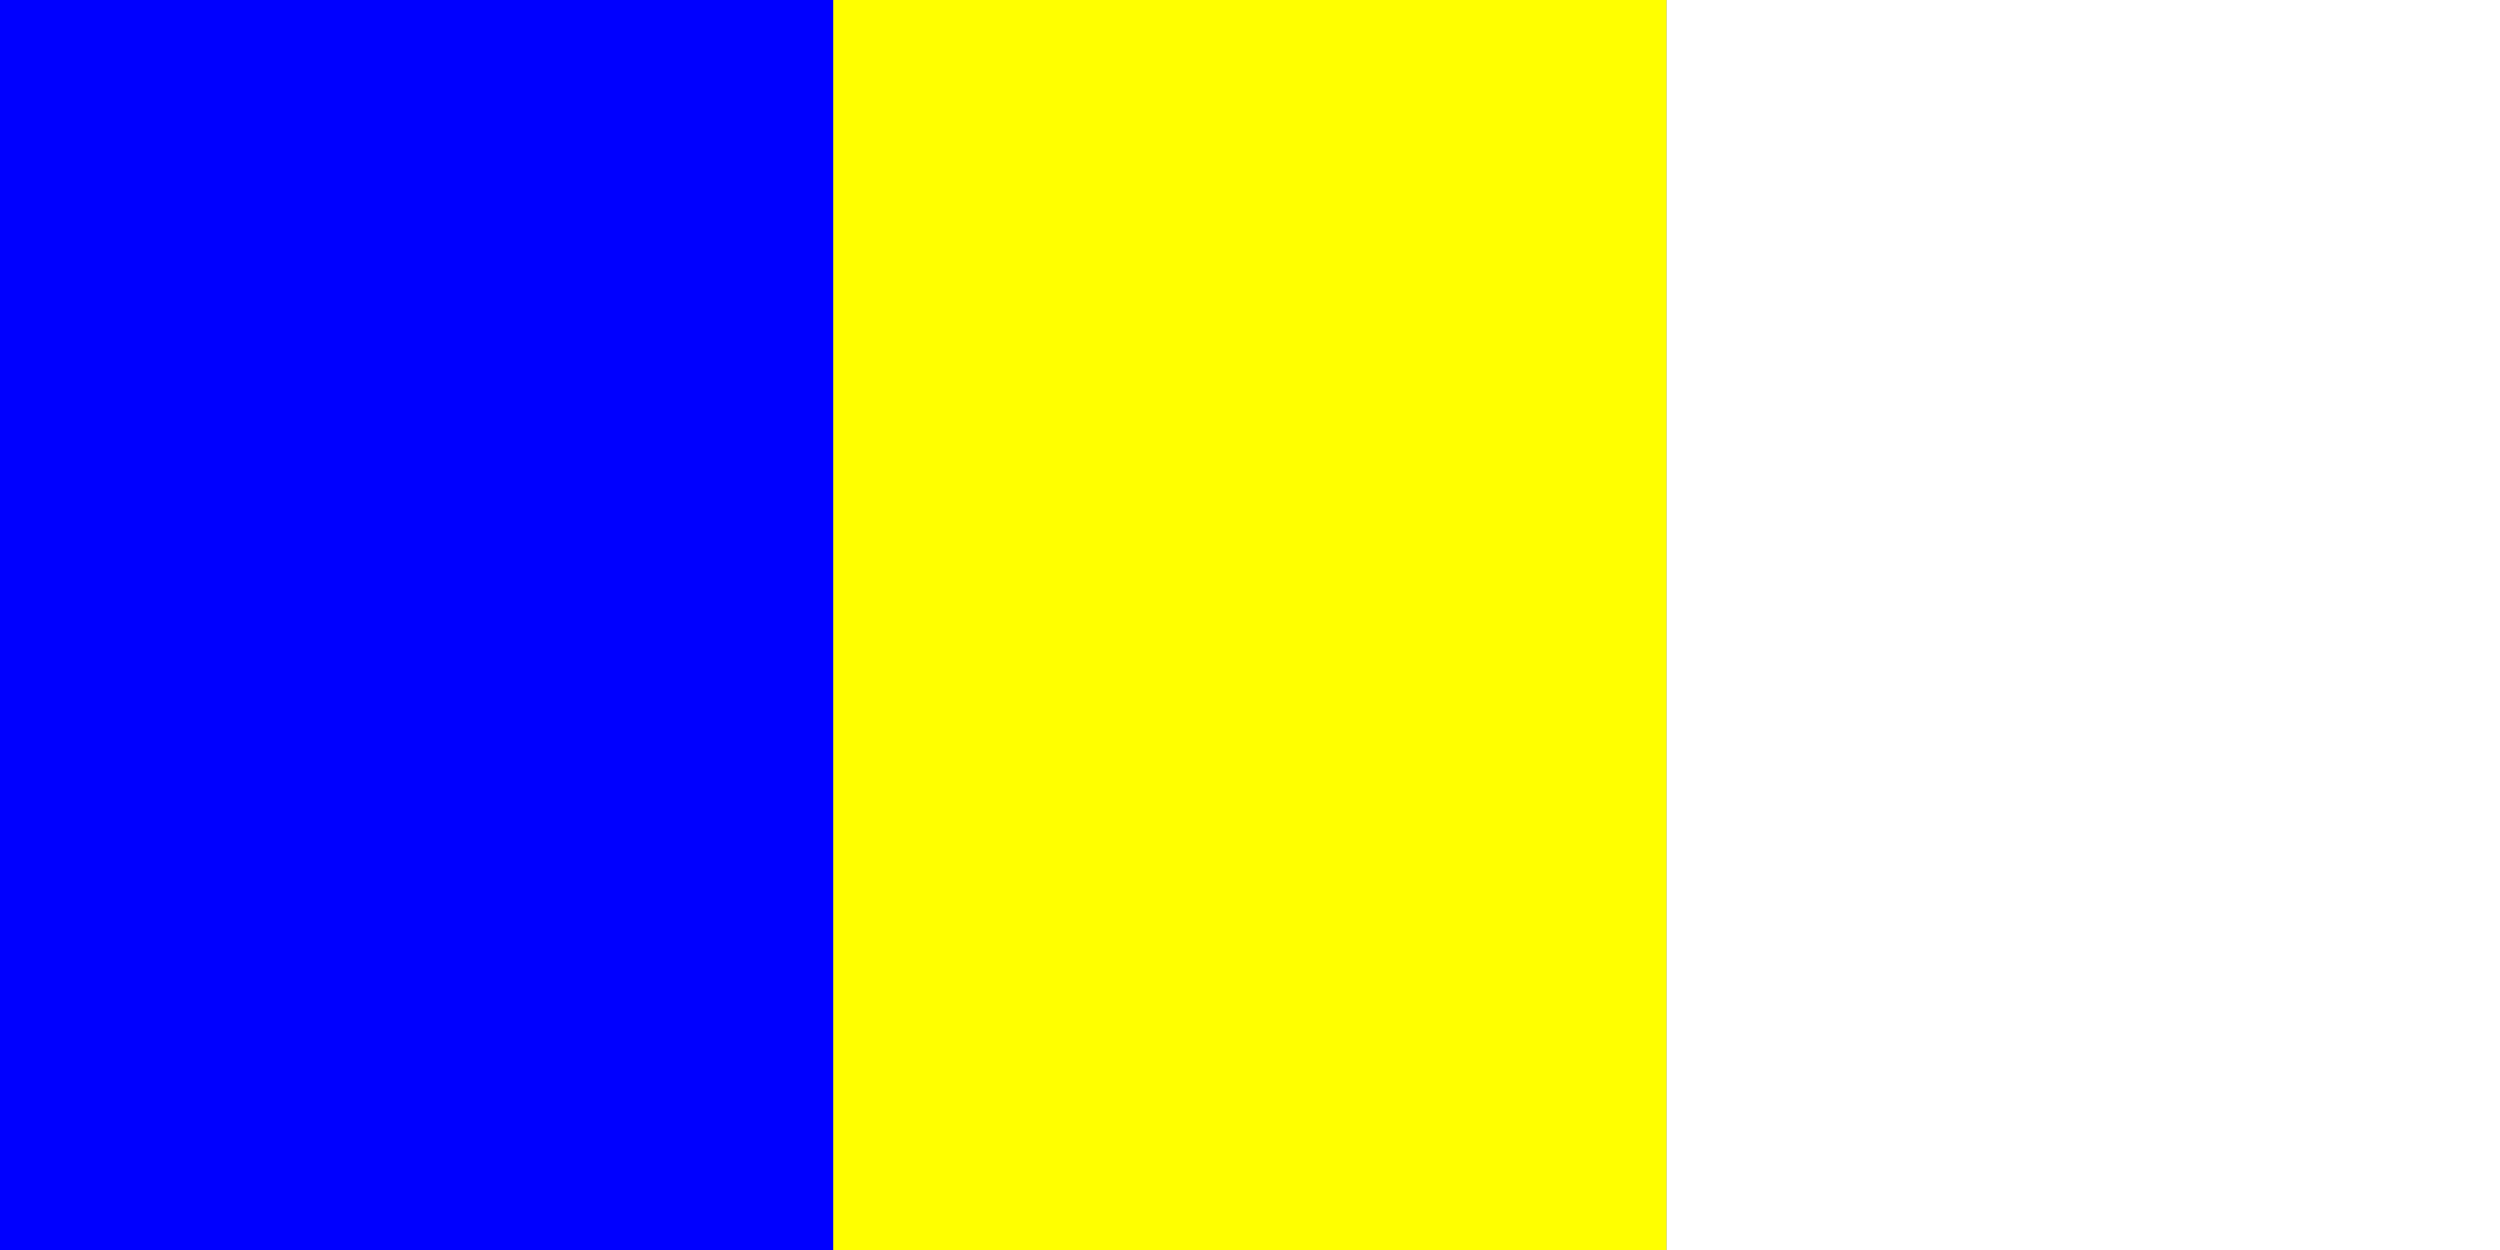 <svg xmlns="http://www.w3.org/2000/svg" viewBox="0 0 6 3">
	<rect x="0" y="0" width="6" height="3" fill="#808080" stroke="none"/>
	<rect width="2" height="3" fill="blue"/>
	<rect width="2" height="3" x="2" fill="yellow"/>
	<rect width="2" height="3" x="4" fill="white"/>
</svg>